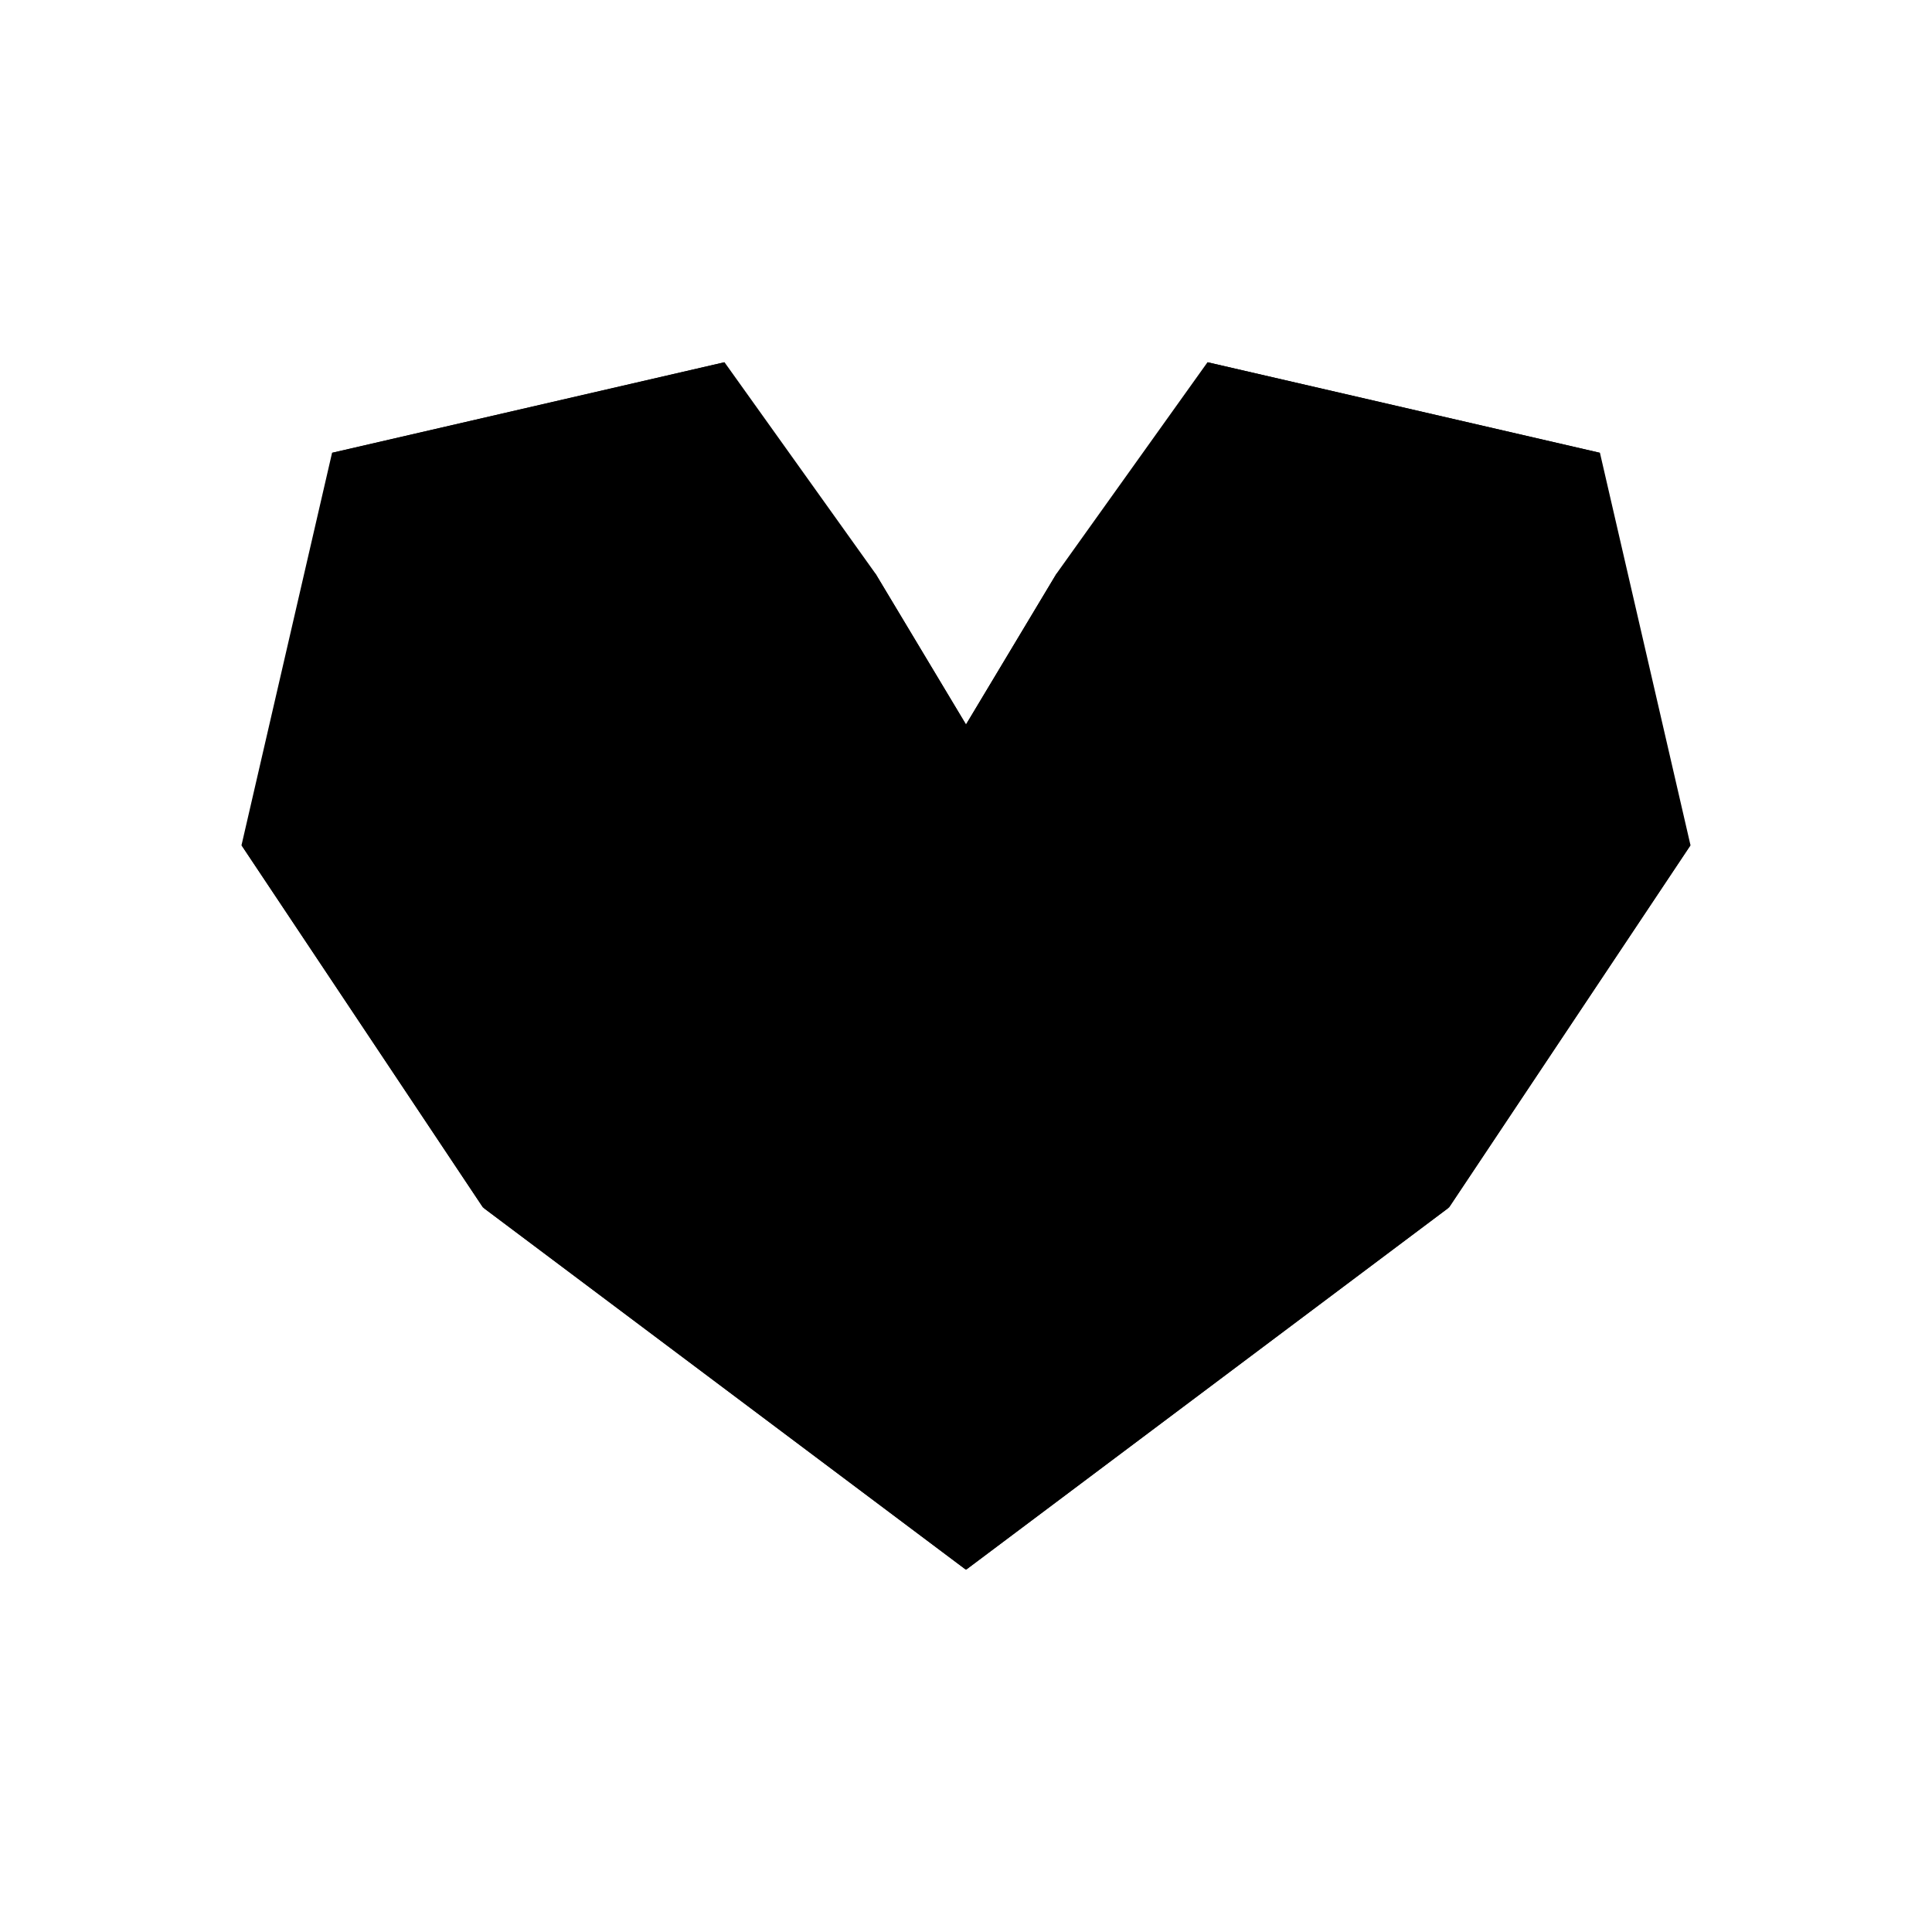 <svg width="64" height="64" viewBox="0 0 64 64" fill="none" xmlns="http://www.w3.org/2000/svg">
<path d="M11 15L24 12L29 19L32 24V52L16 40L8 28L11 15Z" fill="#FD9AB5" style="fill:#FD9AB5;fill:color(display-p3 0.992 0.604 0.71);fill-opacity:1;"/>
<path d="M11 15L24 12L16 21L11 15Z" fill="#FEC5D4" style="fill:#FEC5D4;fill:color(display-p3 0.996 0.772 0.833);fill-opacity:1;"/>
<path d="M16 21L13.5 28.5L32 24L29 19L16 21Z" fill="#FEC5D4" style="fill:#FEC5D4;fill:color(display-p3 0.996 0.772 0.833);fill-opacity:1;"/>
<path d="M32 52L16 40L26 45L32 52Z" fill="#FEC5D4" style="fill:#FEC5D4;fill:color(display-p3 0.996 0.772 0.833);fill-opacity:1;"/>
<path d="M32 24V47L26 45L32 24Z" fill="#FC779B" style="fill:#FC779B;fill:color(display-p3 0.989 0.465 0.608);fill-opacity:1;"/>
<path d="M13.5 28.5L8 28L16 40L13.5 28.5Z" fill="#FEC5D4" style="fill:#FEC5D4;fill:color(display-p3 0.996 0.772 0.833);fill-opacity:1;"/>
<path d="M53 15L40 12L35 19L32 24V52L48 40L56 28L53 15Z" fill="#FC779B" style="fill:#FC779B;fill:color(display-p3 0.989 0.465 0.608);fill-opacity:1;"/>
<path d="M53 15L40 12L48 21L53 15Z" fill="#FEC5D4" style="fill:#FEC5D4;fill:color(display-p3 0.996 0.772 0.833);fill-opacity:1;"/>
<path d="M48 21L50.5 28.5L32 24L35 19L48 21Z" fill="#FD9AB5" style="fill:#FD9AB5;fill:color(display-p3 0.992 0.604 0.71);fill-opacity:1;"/>
<path d="M32 52L48 40L38 45L32 52Z" fill="#FD9AB5" style="fill:#FD9AB5;fill:color(display-p3 0.992 0.604 0.71);fill-opacity:1;"/>
<path d="M32 24V47L38 45L32 24Z" fill="#FD9AB5" style="fill:#FD9AB5;fill:color(display-p3 0.992 0.604 0.71);fill-opacity:1;"/>
<path d="M50.5 28.5L56 28L48 40L50.5 28.5Z" fill="#FD9AB5" style="fill:#FD9AB5;fill:color(display-p3 0.992 0.604 0.71);fill-opacity:1;"/>
</svg>
